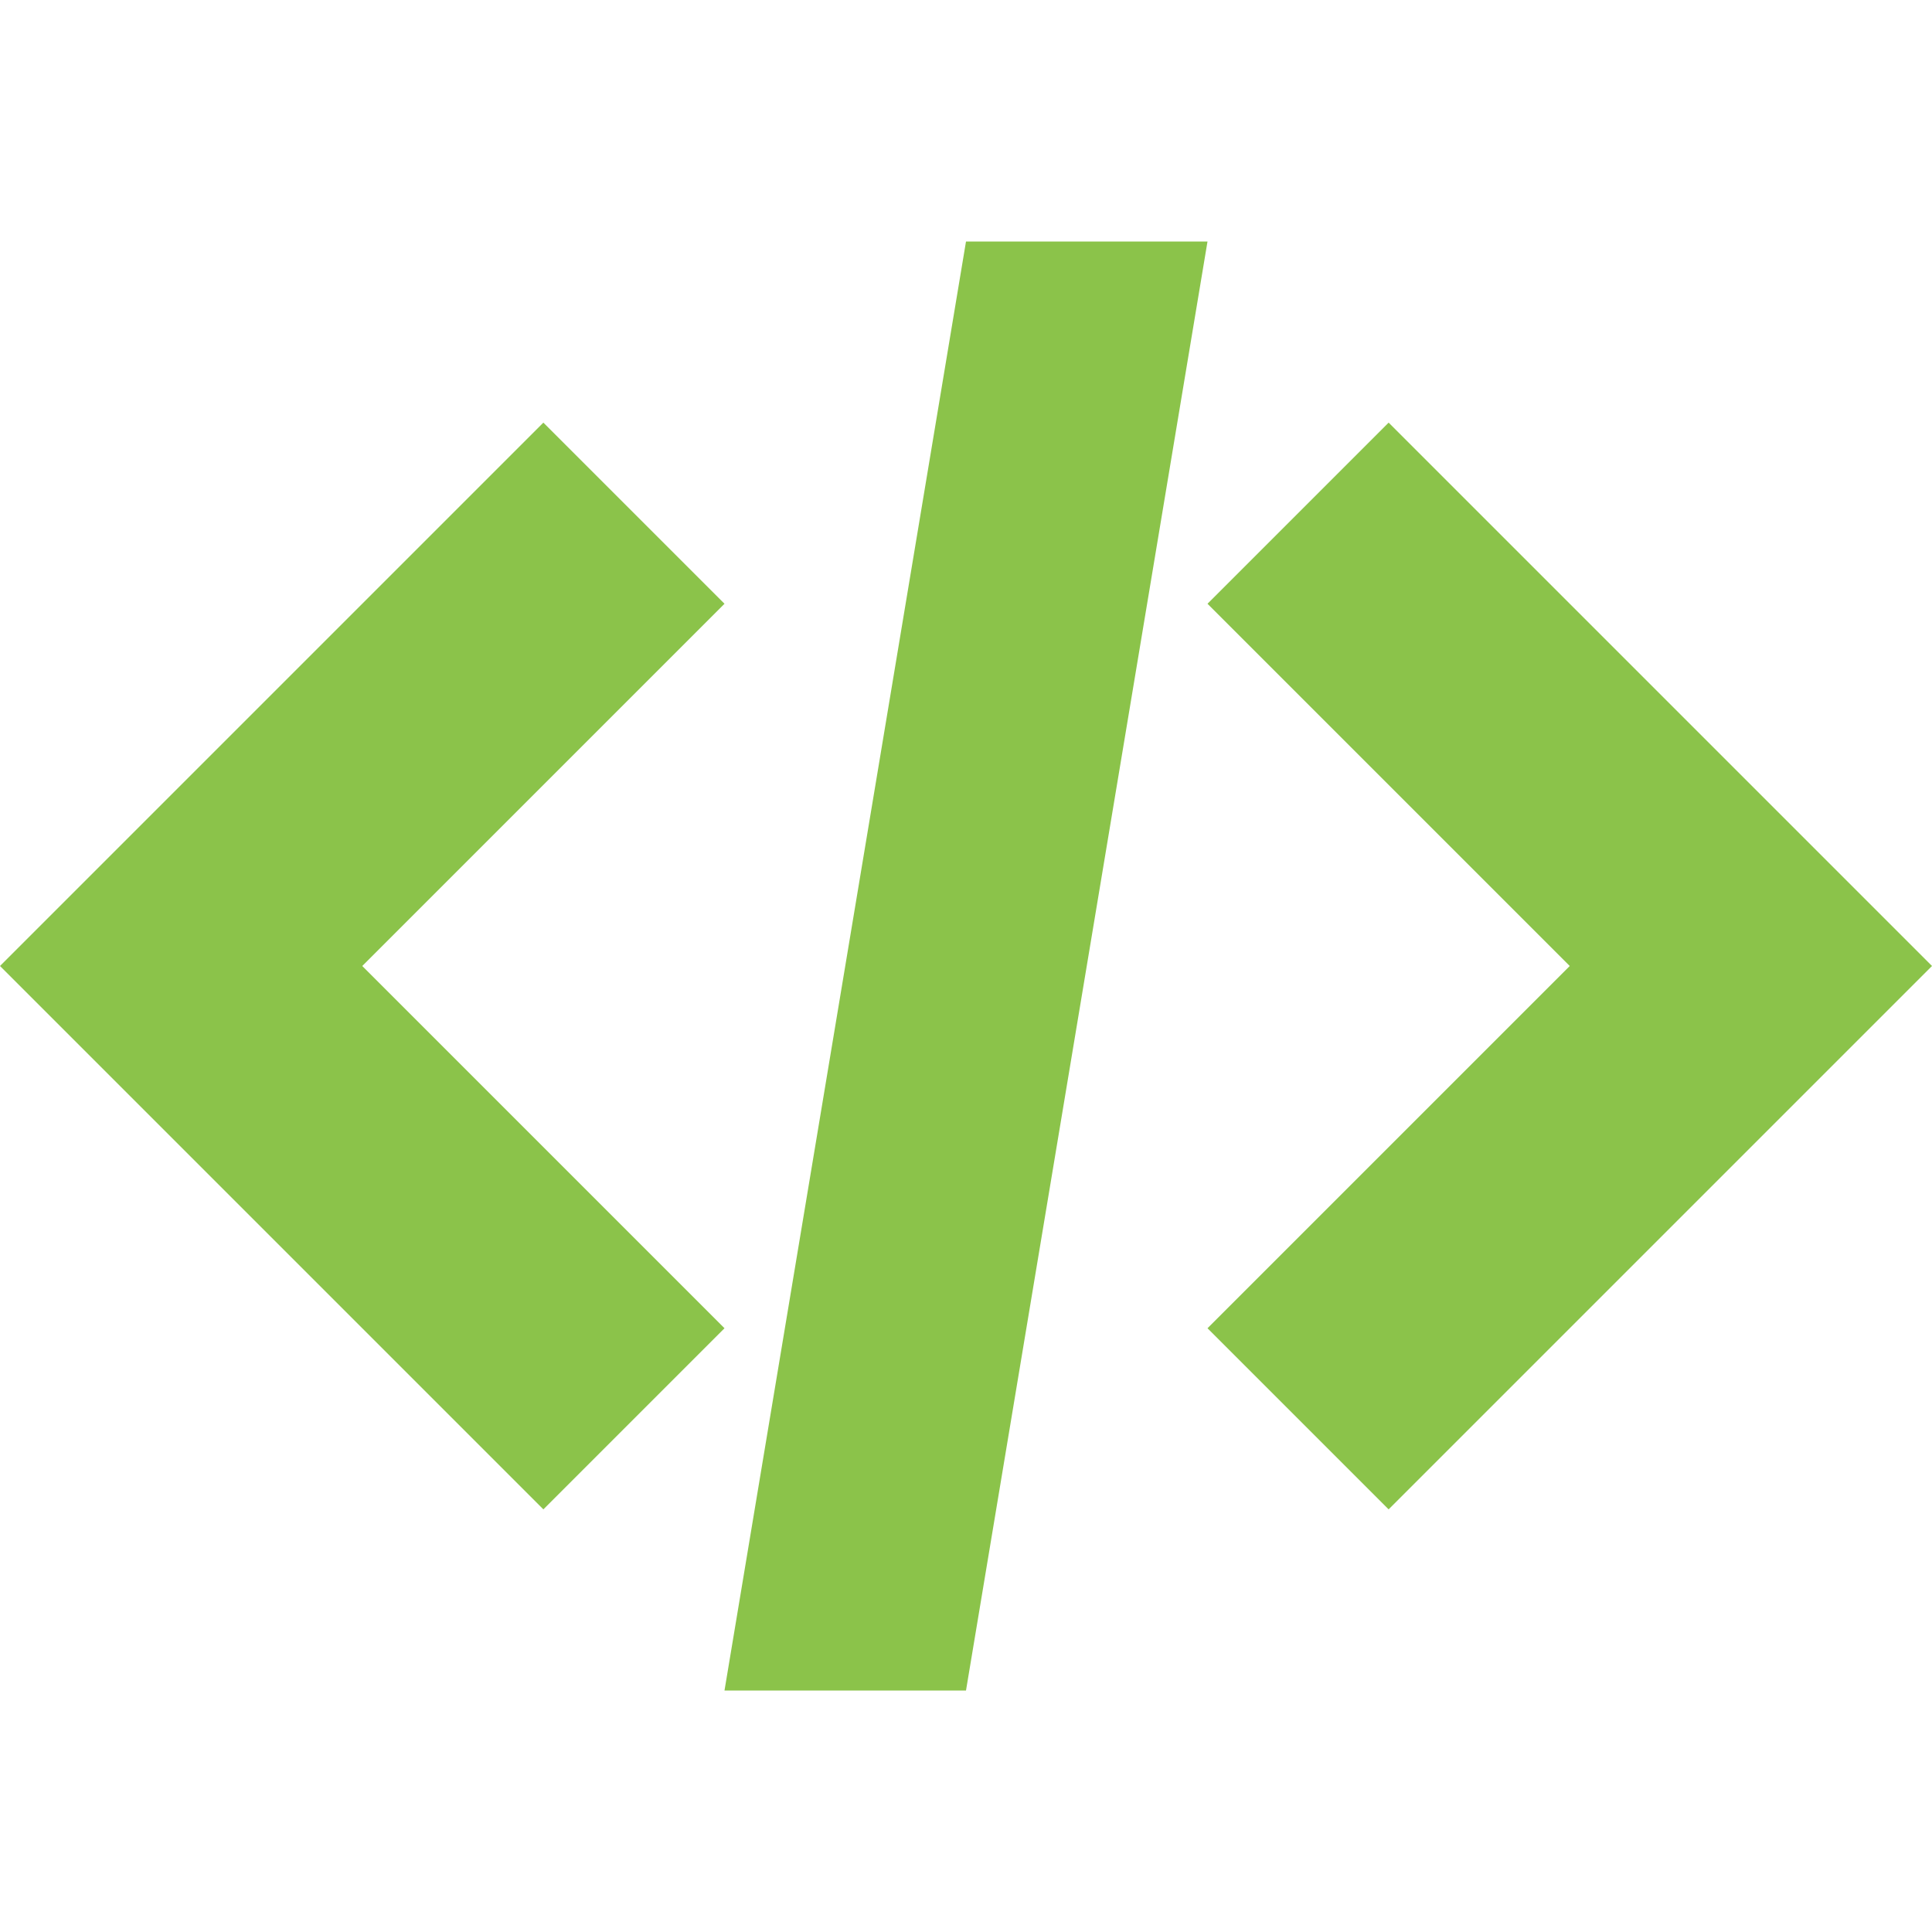 <svg width="16" height="16" viewBox="0 0 16 16" fill="none" xmlns="http://www.w3.org/2000/svg">
<path d="M16 8L11.5 3.5L10 5L13 8L10 11L11.5 12.5L16 8Z" fill="#8BC34A"/>
<path d="M8 14H6L8 2H10L8 14Z" fill="#8BC34A"/>
<path d="M0 8L4.5 3.5L6 5L3 8L6 11L4.5 12.5L0 8Z" fill="#8BC34A"/>
</svg>

